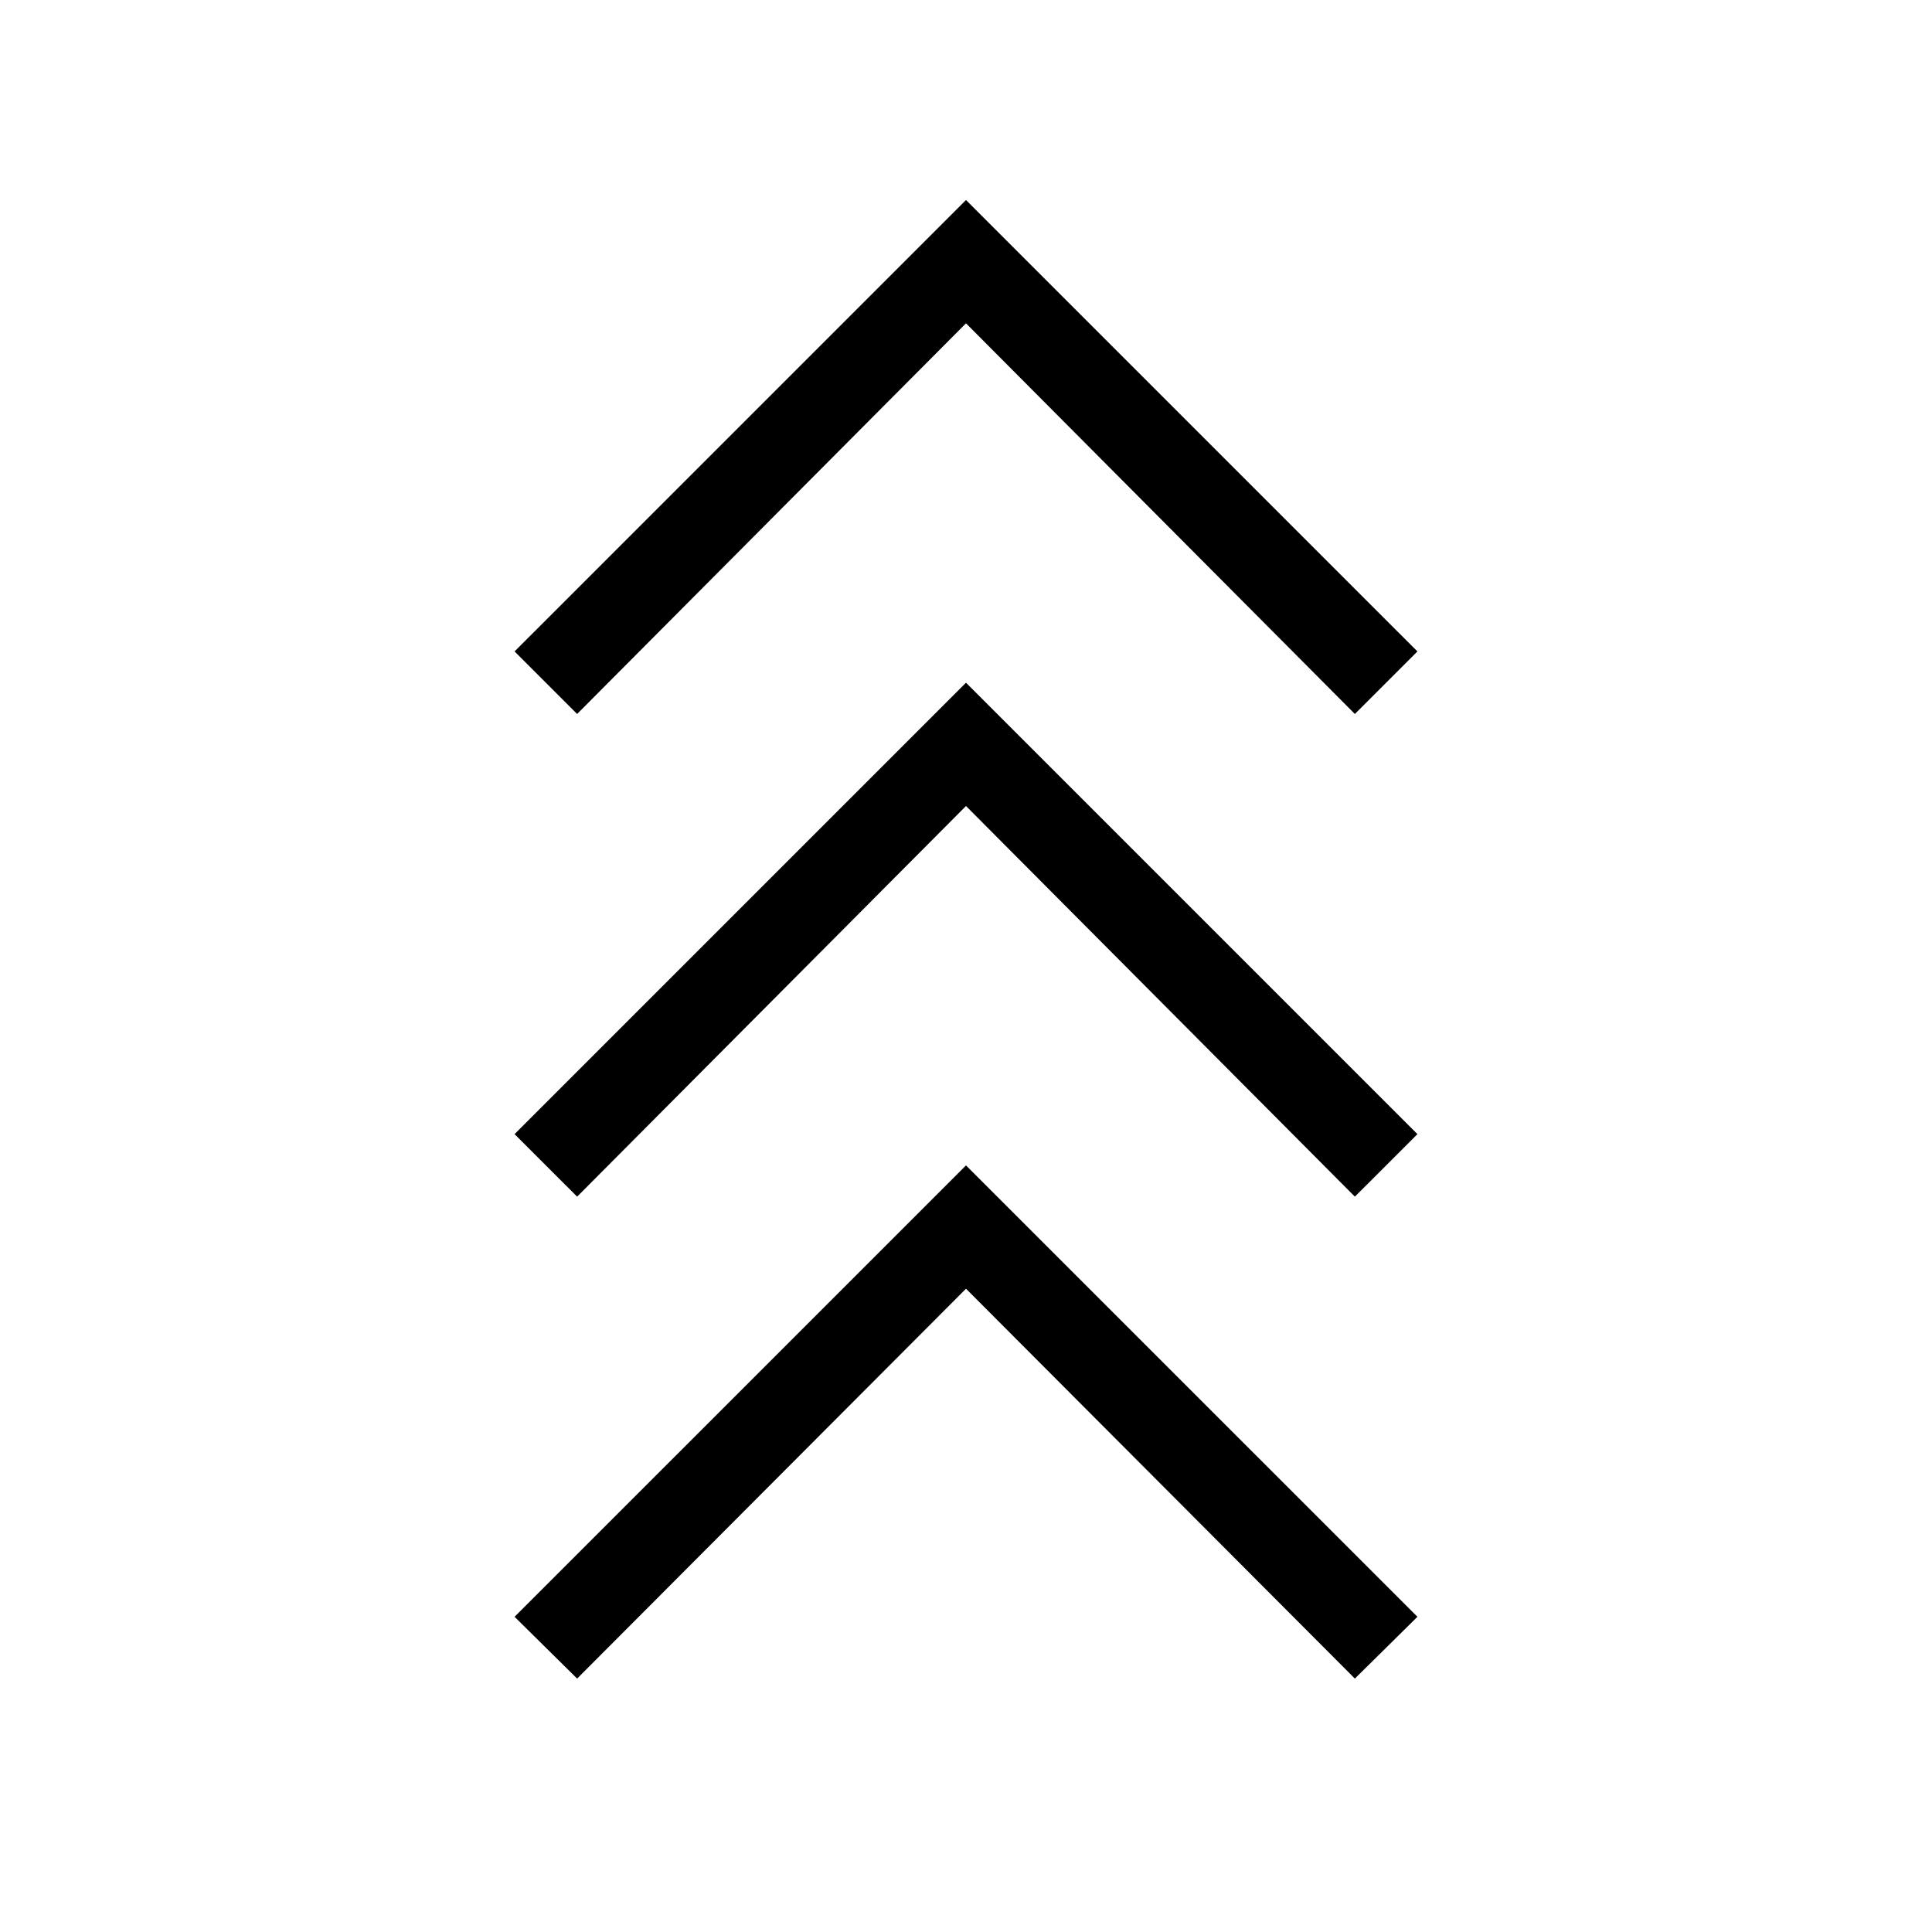<svg xmlns="http://www.w3.org/2000/svg" height="48" viewBox="0 -960 960 960" width="48"><path d="m286.77-125.92-31.08-30.7L480-380.92l224.31 224.3-31.08 30.7L480-319.65 286.77-125.92Zm0-239.47-31.08-31.07L480-620.77l224.31 224.31-31.08 31.07L480-559.5 286.77-365.39Zm0-239.84-31.08-31.08L480-860.61l224.31 224.3-31.08 31.08L480-799.35 286.77-605.23Z"/></svg>